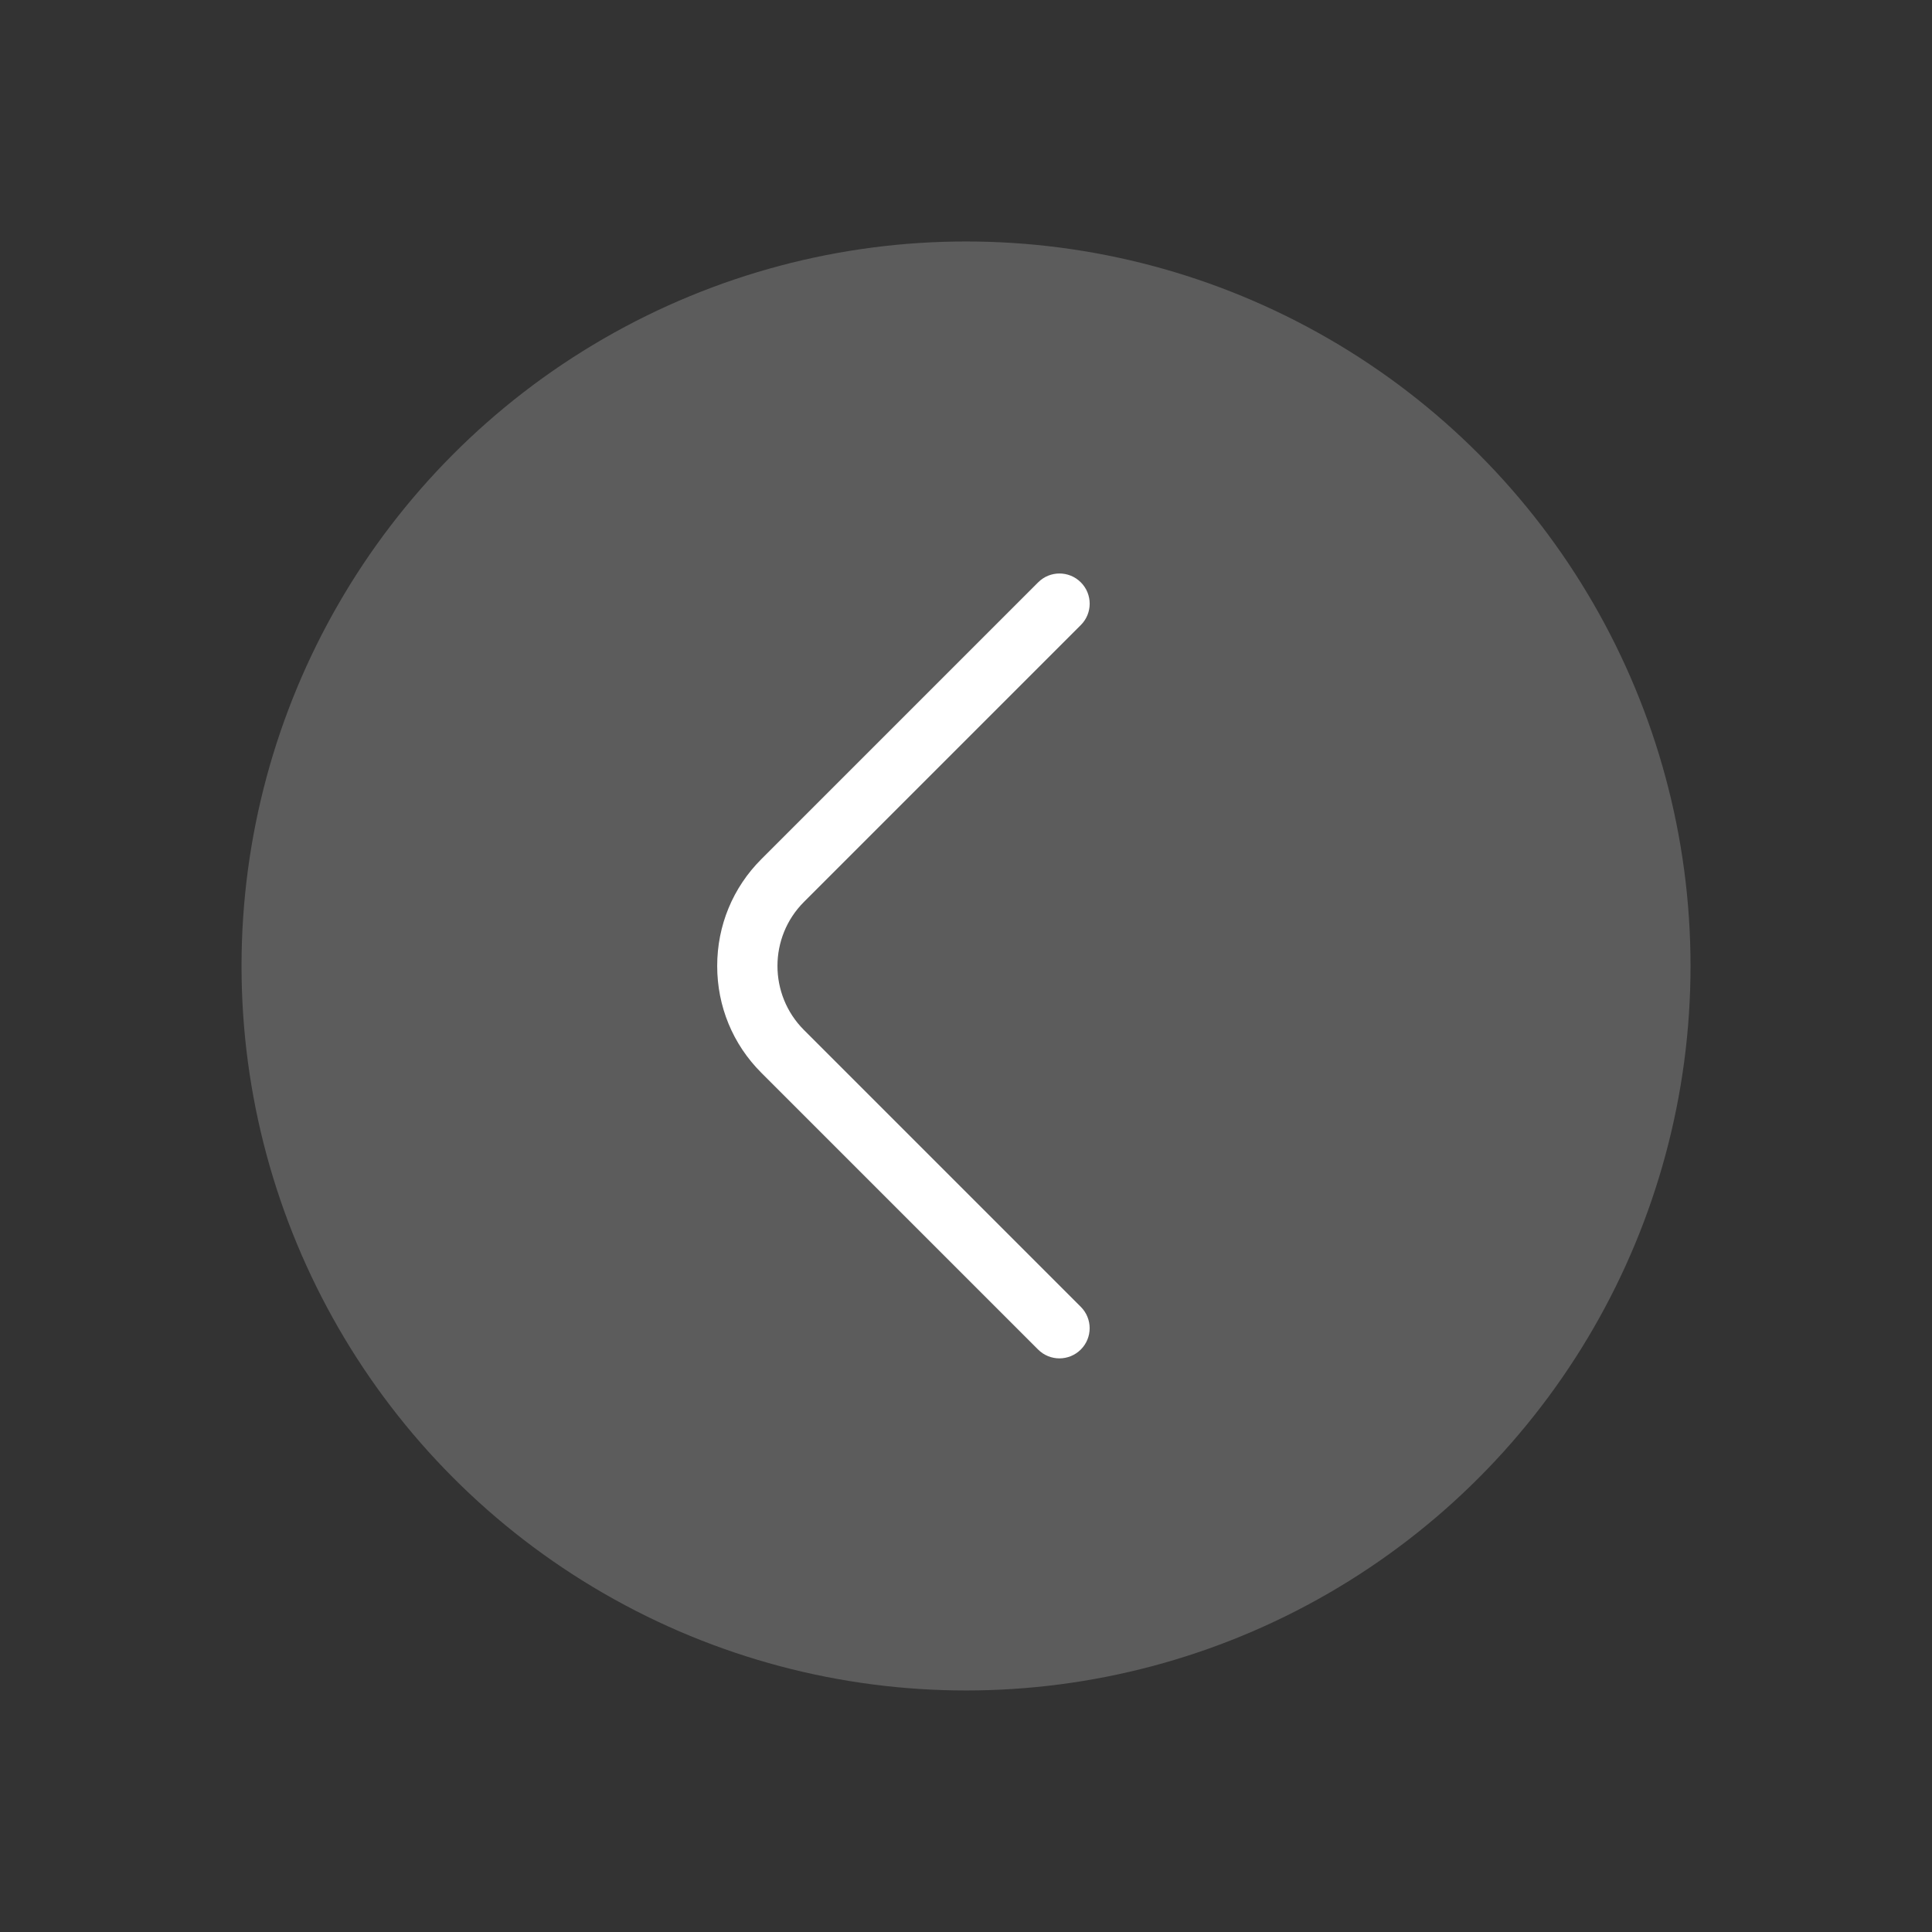 <?xml version="1.0" encoding="iso-8859-1"?>
<!-- Generator: Adobe Illustrator 17.0.1, SVG Export Plug-In . SVG Version: 6.00 Build 0)  -->
<!DOCTYPE svg PUBLIC "-//W3C//DTD SVG 1.1//EN" "http://www.w3.org/Graphics/SVG/1.1/DTD/svg11.dtd">
<svg version="1.1" id="Layer_1" xmlns="http://www.w3.org/2000/svg" xmlns:xlink="http://www.w3.org/1999/xlink" x="0px" y="0px"
	 width="64px" height="64px" viewBox="0 0 64 64" style="enable-background:new 0 0 64 64;" xml:space="preserve">
<rect x="0" y="0" width="64" height="64" fill="#333333" stroke="none"/>
<g id="icon-m-left_2_">
	<g>
		<circle style="opacity:0.2;fill:#FFFFFF;" cx="32.001" cy="31.999" r="24"/>
		<path style="fill:#FFFFFF;" d="M35.095,44.998c-0.256,0-0.512-0.098-0.707-0.293l-9.171-9.171
			c-0.941-0.941-1.459-2.197-1.459-3.536c0-1.339,0.519-2.594,1.46-3.535l9.172-9.172c0.391-0.391,1.023-0.391,1.414,0
			s0.391,1.023,0,1.414l-9.172,9.172c-1.17,1.169-1.17,3.073,0,4.243l9.171,9.171c0.391,0.391,0.391,1.023,0,1.414
			C35.606,44.9,35.351,44.998,35.095,44.998z"/>
	</g>
	<rect id="icon-m-left_3_" style="opacity:0;fill:#FFFFFF;" width="64" height="64"/>
</g>
</svg>
